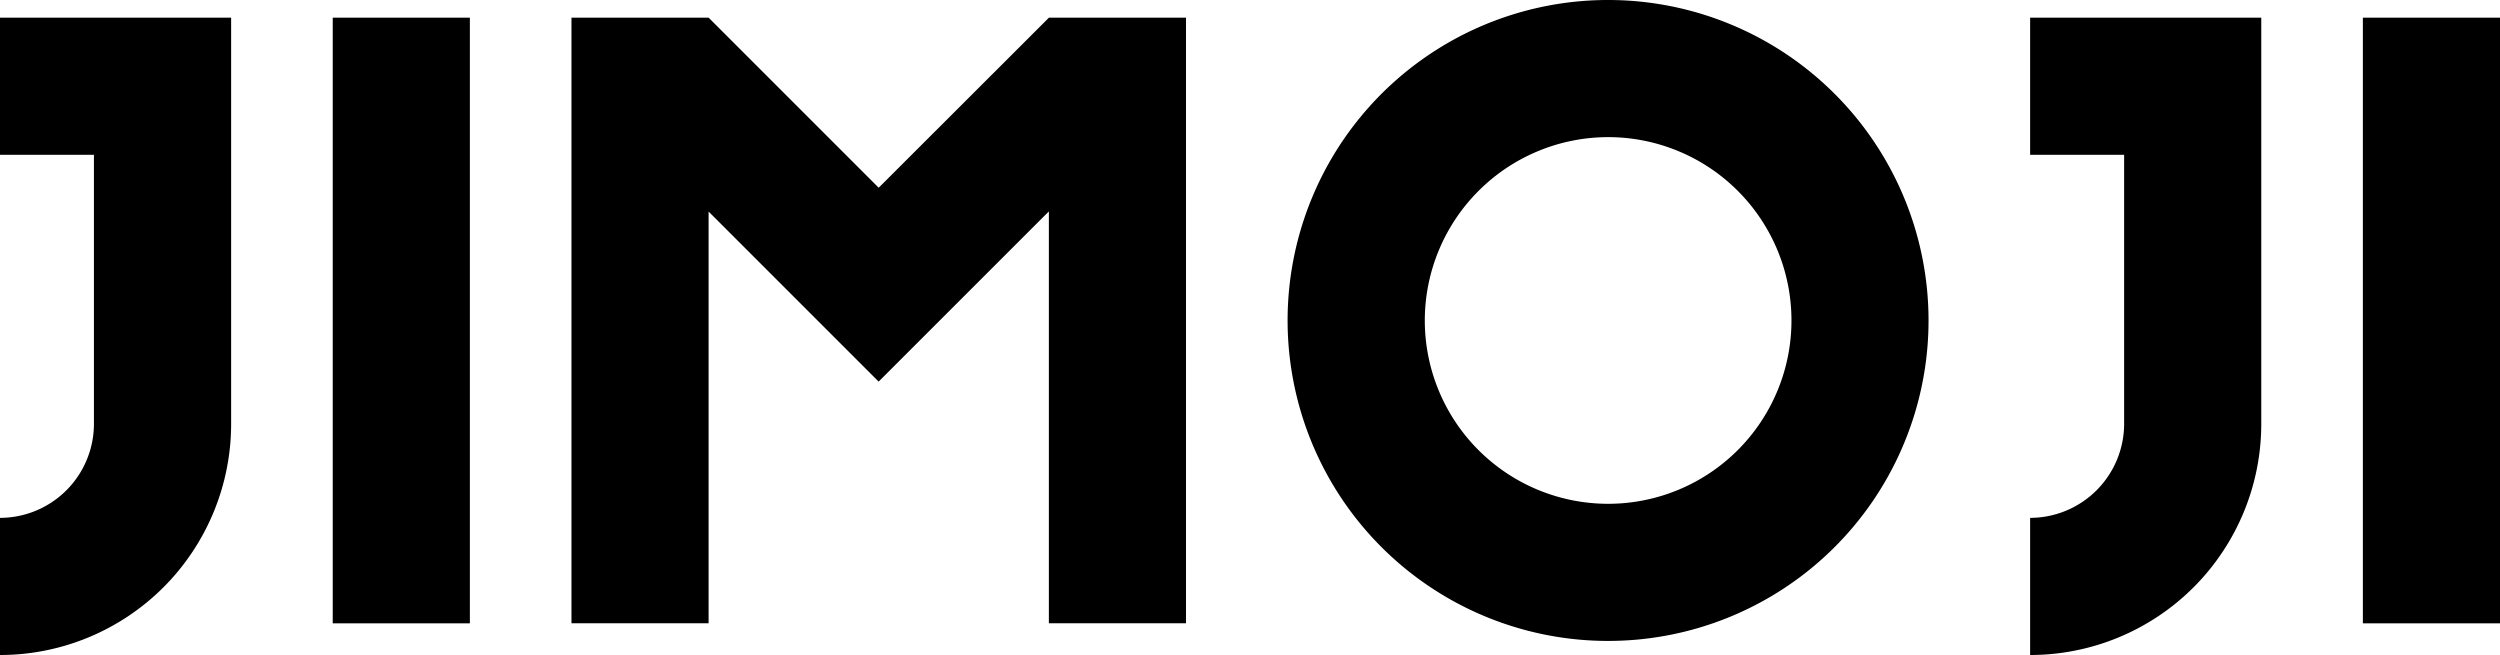 <svg viewBox="0 0 375 98.25" xmlns="http://www.w3.org/2000/svg"><path d="m49.91 2.65h20.57v90.85h-20.57z"/><path d="m0 2.65v20.57h14.09v40.36a14.11 14.11 0 0 1 -14.09 14.1v20.57a34.67 34.67 0 0 0 34.67-34.67v-60.93z"/><path d="m354.43 2.65h20.57v90.85h-20.57z"/><path d="m304.52 2.65v20.57h14.1v40.36a14.12 14.12 0 0 1 -14.1 14.1v20.57a34.67 34.67 0 0 0 34.67-34.67v-60.93z"/><path d="m157.34 2.65-25.54 25.51-25.51-25.51h-20.57v90.84h20.57v-61.75l25.5 25.5 25.54-25.53v61.78h20.57v-90.84z"/><path d="m241.22 20.57a27.5 27.5 0 1 1 -27.5 27.5 27.53 27.53 0 0 1 27.5-27.5m0-20.57a48.07 48.07 0 1 0 48.06 48.07 48.07 48.07 0 0 0 -48.06-48.07z"/></svg>
